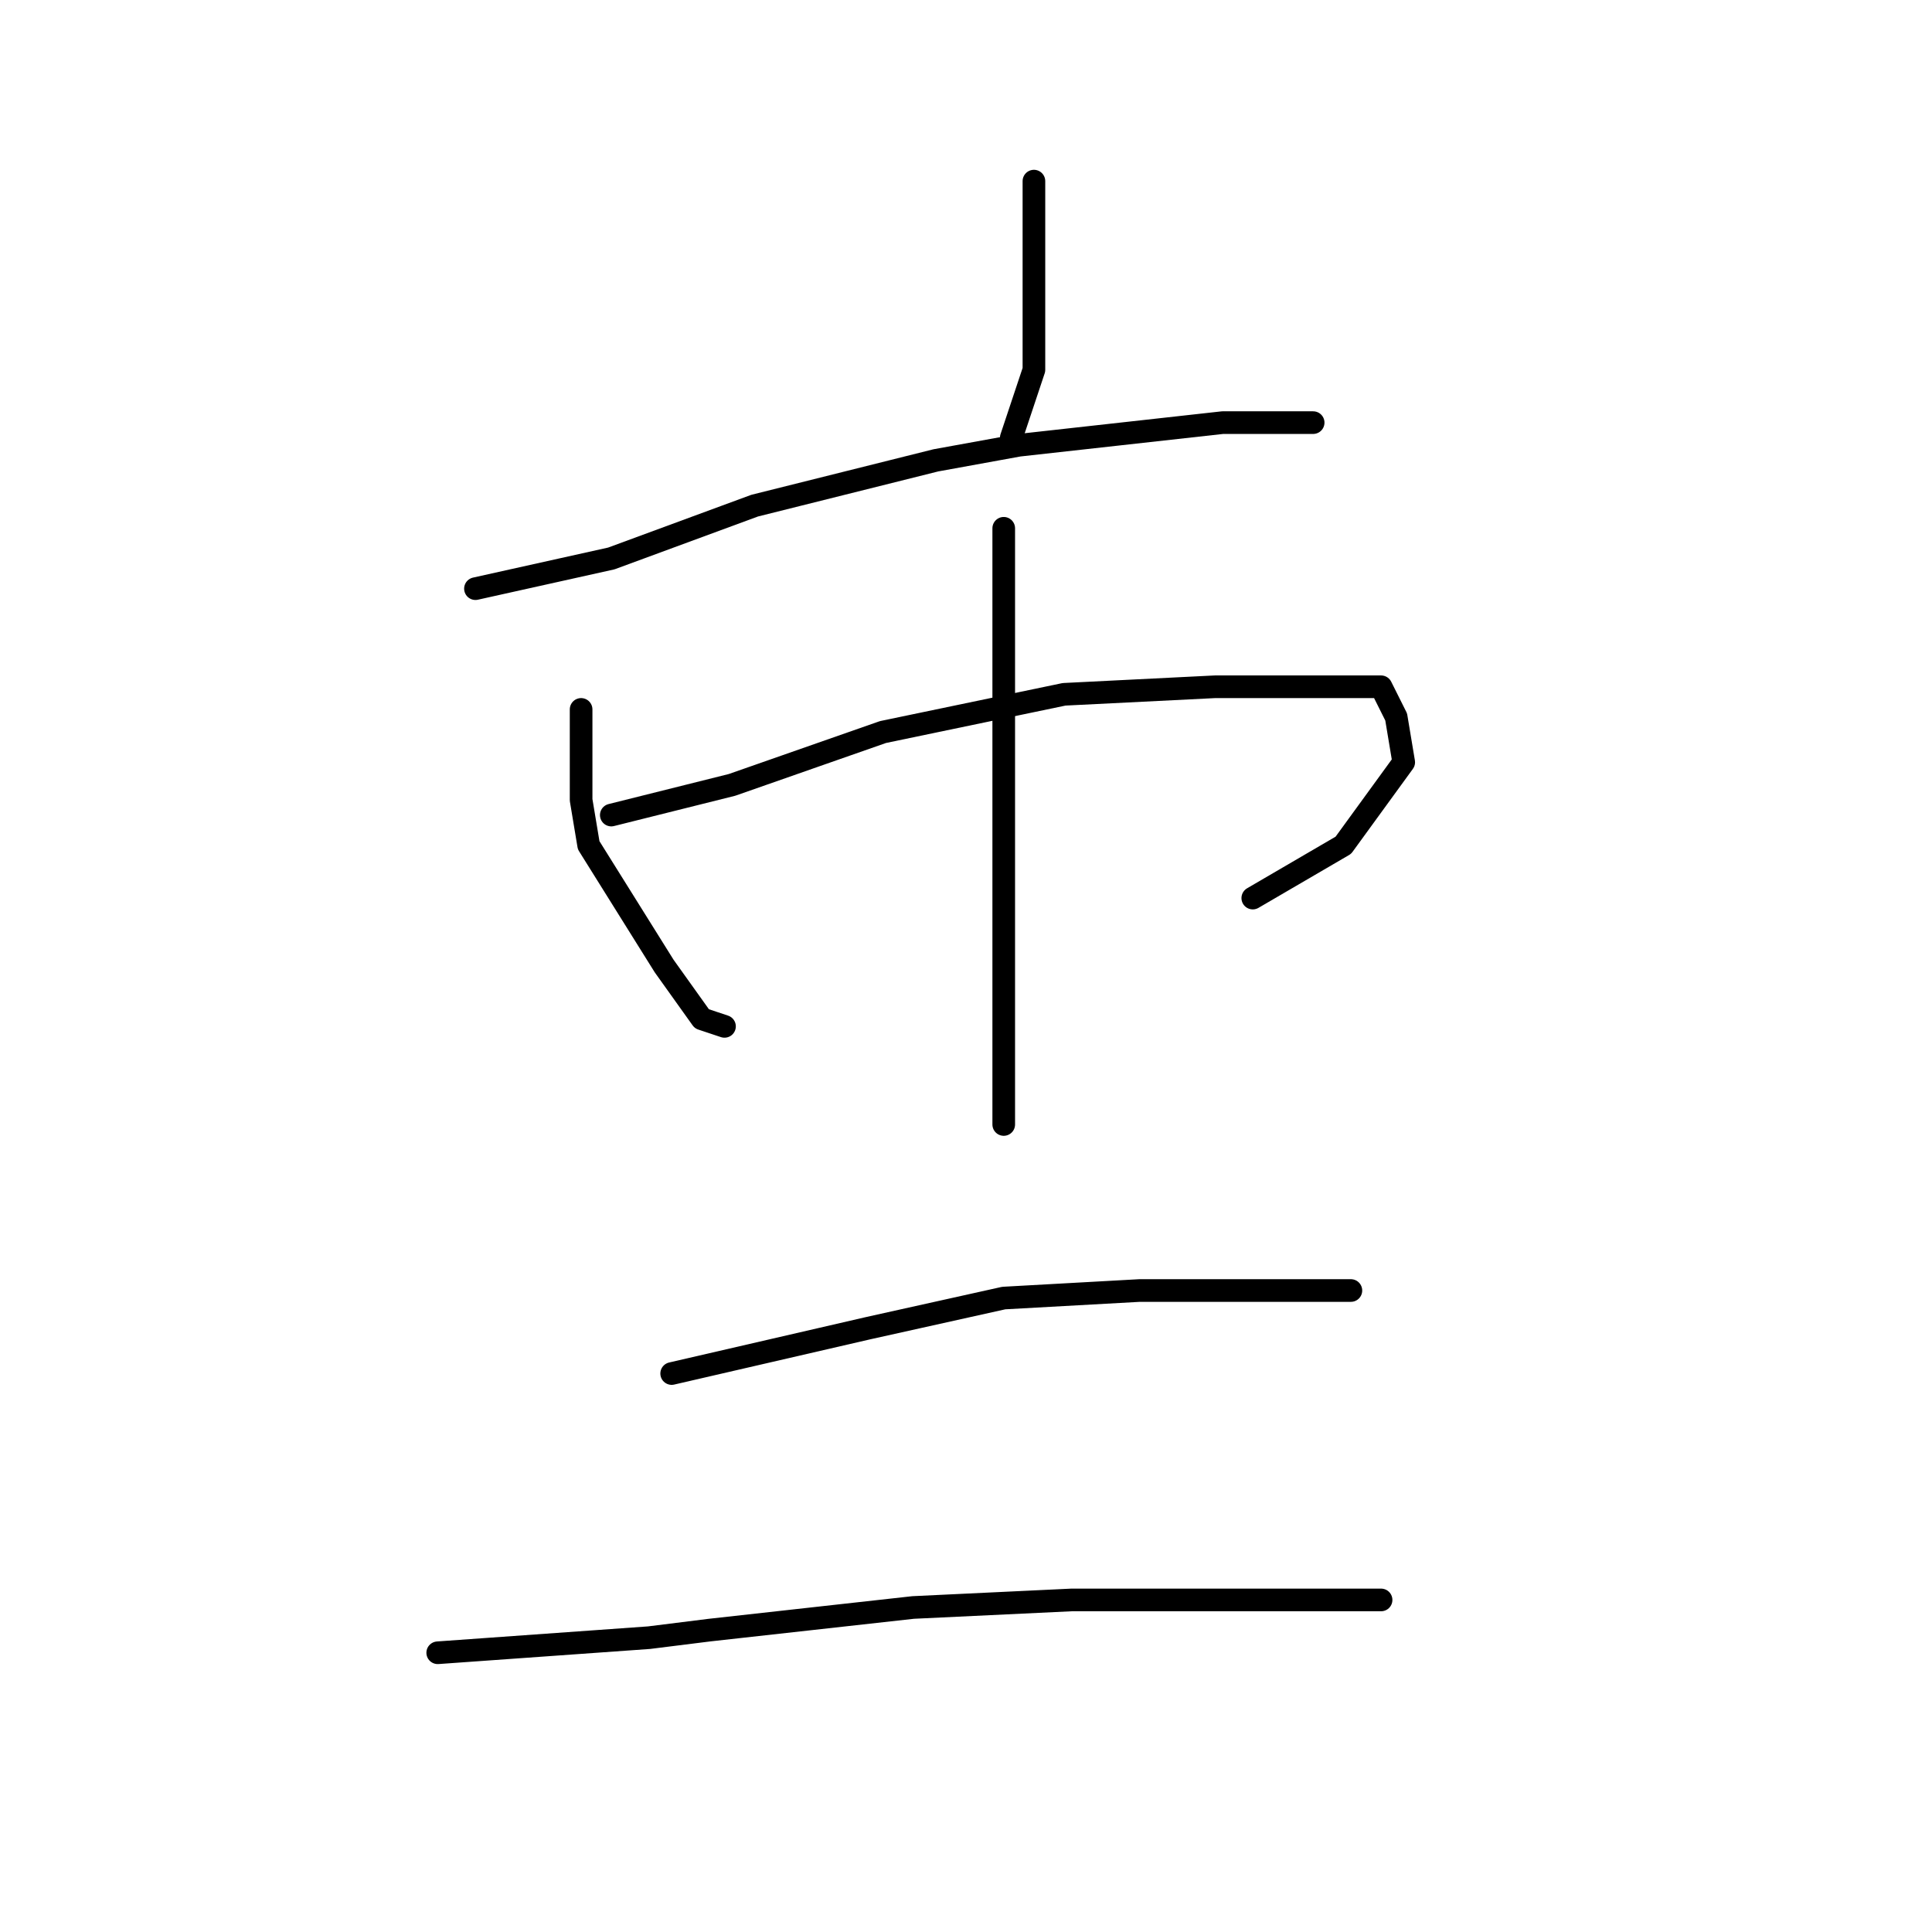 <?xml version="1.0" standalone="no"?>
    <svg width="256" height="256" xmlns="http://www.w3.org/2000/svg" version="1.1">
    <polyline stroke="black" stroke-width="3" stroke-linecap="round" fill="transparent" stroke-linejoin="round" points="137 24 137 32 137 40 137 49 134 58 134 58 " />
        <polyline stroke="black" stroke-width="3" stroke-linecap="round" fill="transparent" stroke-linejoin="round" points="63 78 72 76 81 74 100 67 124 61 135 59 162 56 174 56 174 56 " />
        <polyline stroke="black" stroke-width="3" stroke-linecap="round" fill="transparent" stroke-linejoin="round" points="77 94 77 100 77 106 78 112 83 120 88 128 93 135 96 136 96 136 " />
        <polyline stroke="black" stroke-width="3" stroke-linecap="round" fill="transparent" stroke-linejoin="round" points="81 108 89 106 97 104 117 97 141 92 161 91 175 91 183 91 185 95 186 101 178 112 166 119 166 119 " />
        <polyline stroke="black" stroke-width="3" stroke-linecap="round" fill="transparent" stroke-linejoin="round" points="133 70 133 85 133 100 133 118 133 140 133 149 133 149 " />
        <polyline stroke="black" stroke-width="3" stroke-linecap="round" fill="transparent" stroke-linejoin="round" points="89 182 102 179 115 176 133 172 151 171 159 171 173 171 179 171 179 171 " />
        <polyline stroke="black" stroke-width="3" stroke-linecap="round" fill="transparent" stroke-linejoin="round" points="58 219 72 218 86 217 94 216 112 214 121 213 142 212 164 212 183 212 183 212 " />
        </svg>